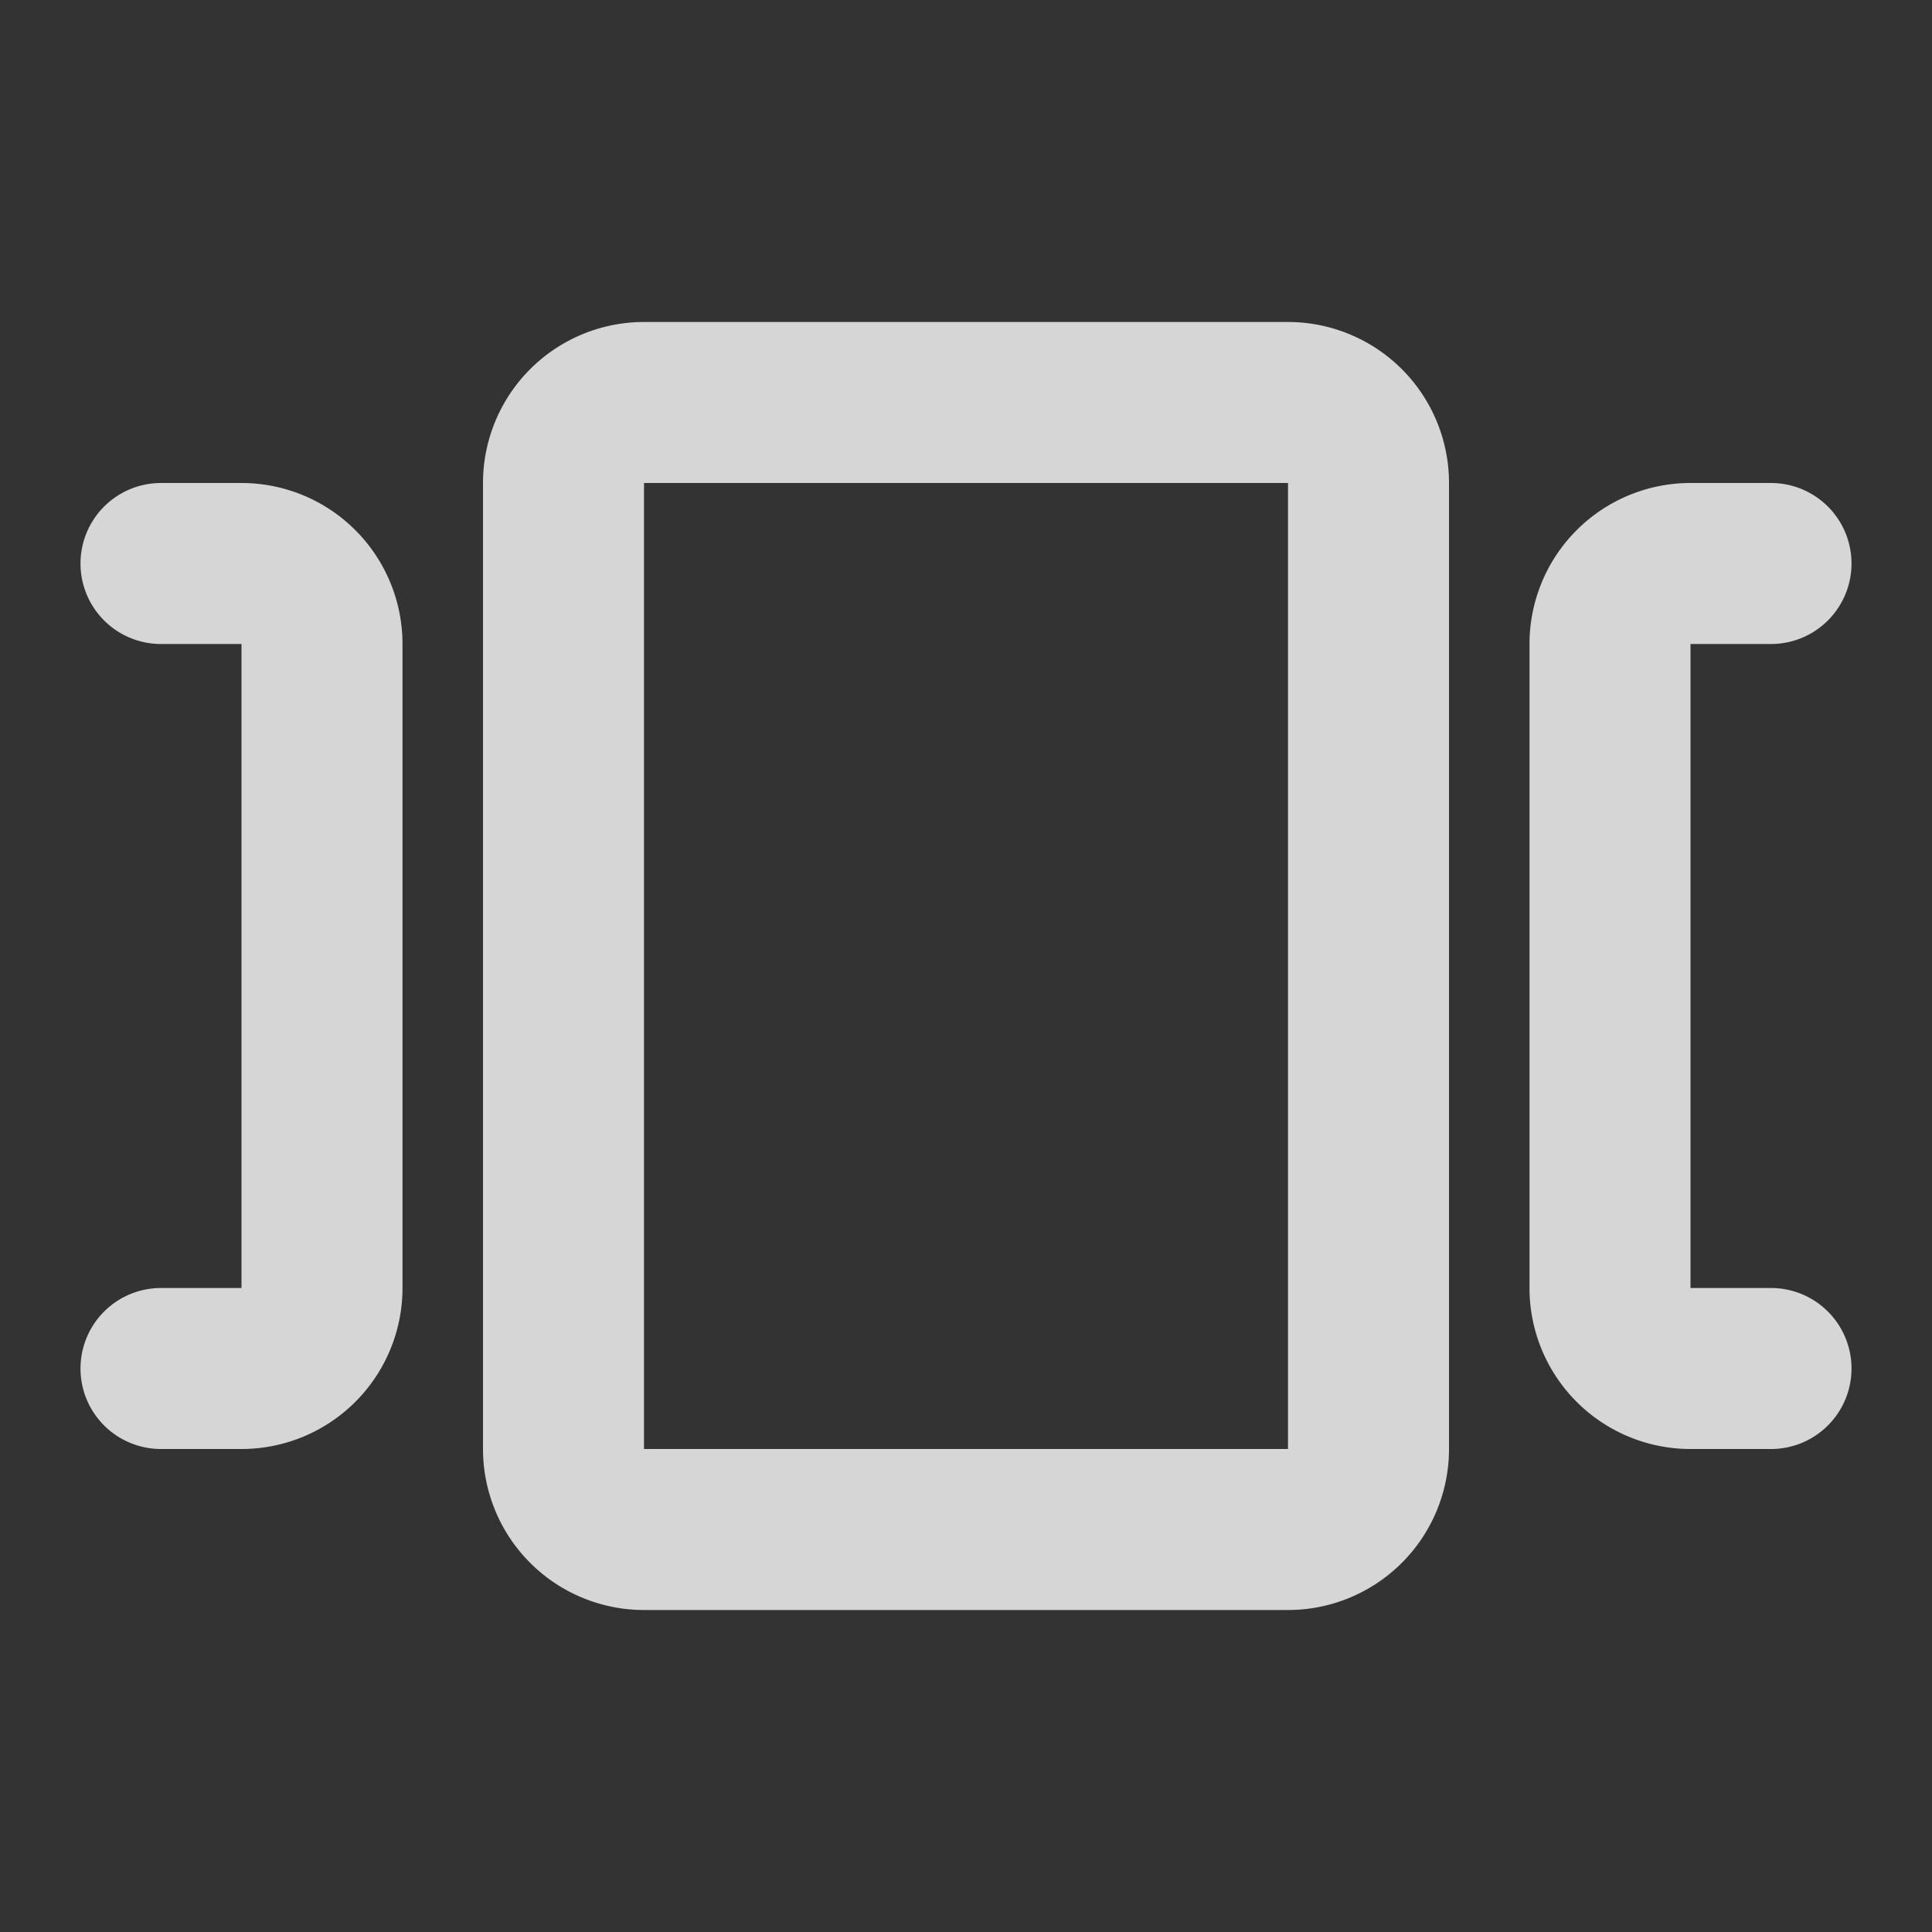 <?xml version="1.0" encoding="utf-8"?>
<svg xmlns="http://www.w3.org/2000/svg" width="24" height="24" viewBox="0 0 24 24" fill="none" stroke="currentColor" stroke-width="2" stroke-linecap="round" stroke-linejoin="round" class="icon icon-tabler icons-tabler-outline icon-tabler-carousel-horizontal">
  <rect x="0" y="0" width="24" height="24" fill="#333333" stroke="none"/>
  <path stroke="none" d="M0 0h24v24H0z" fill="none"/>
  <path d="M7 5m0 1a1 1 0 0 1 1 -1h8a1 1 0 0 1 1 1v12a1 1 0 0 1 -1 1h-8a1 1 0 0 1 -1 -1z" style="stroke: rgba(255, 255, 255, 0.8);"/>
  <path d="M22 17h-1a1 1 0 0 1 -1 -1v-8a1 1 0 0 1 1 -1h1" style="stroke: rgba(255, 255, 255, 0.8);"/>
  <path d="M2 17h1a1 1 0 0 0 1 -1v-8a1 1 0 0 0 -1 -1h-1" style="stroke: rgba(255, 255, 255, 0.8);"/>
</svg>
